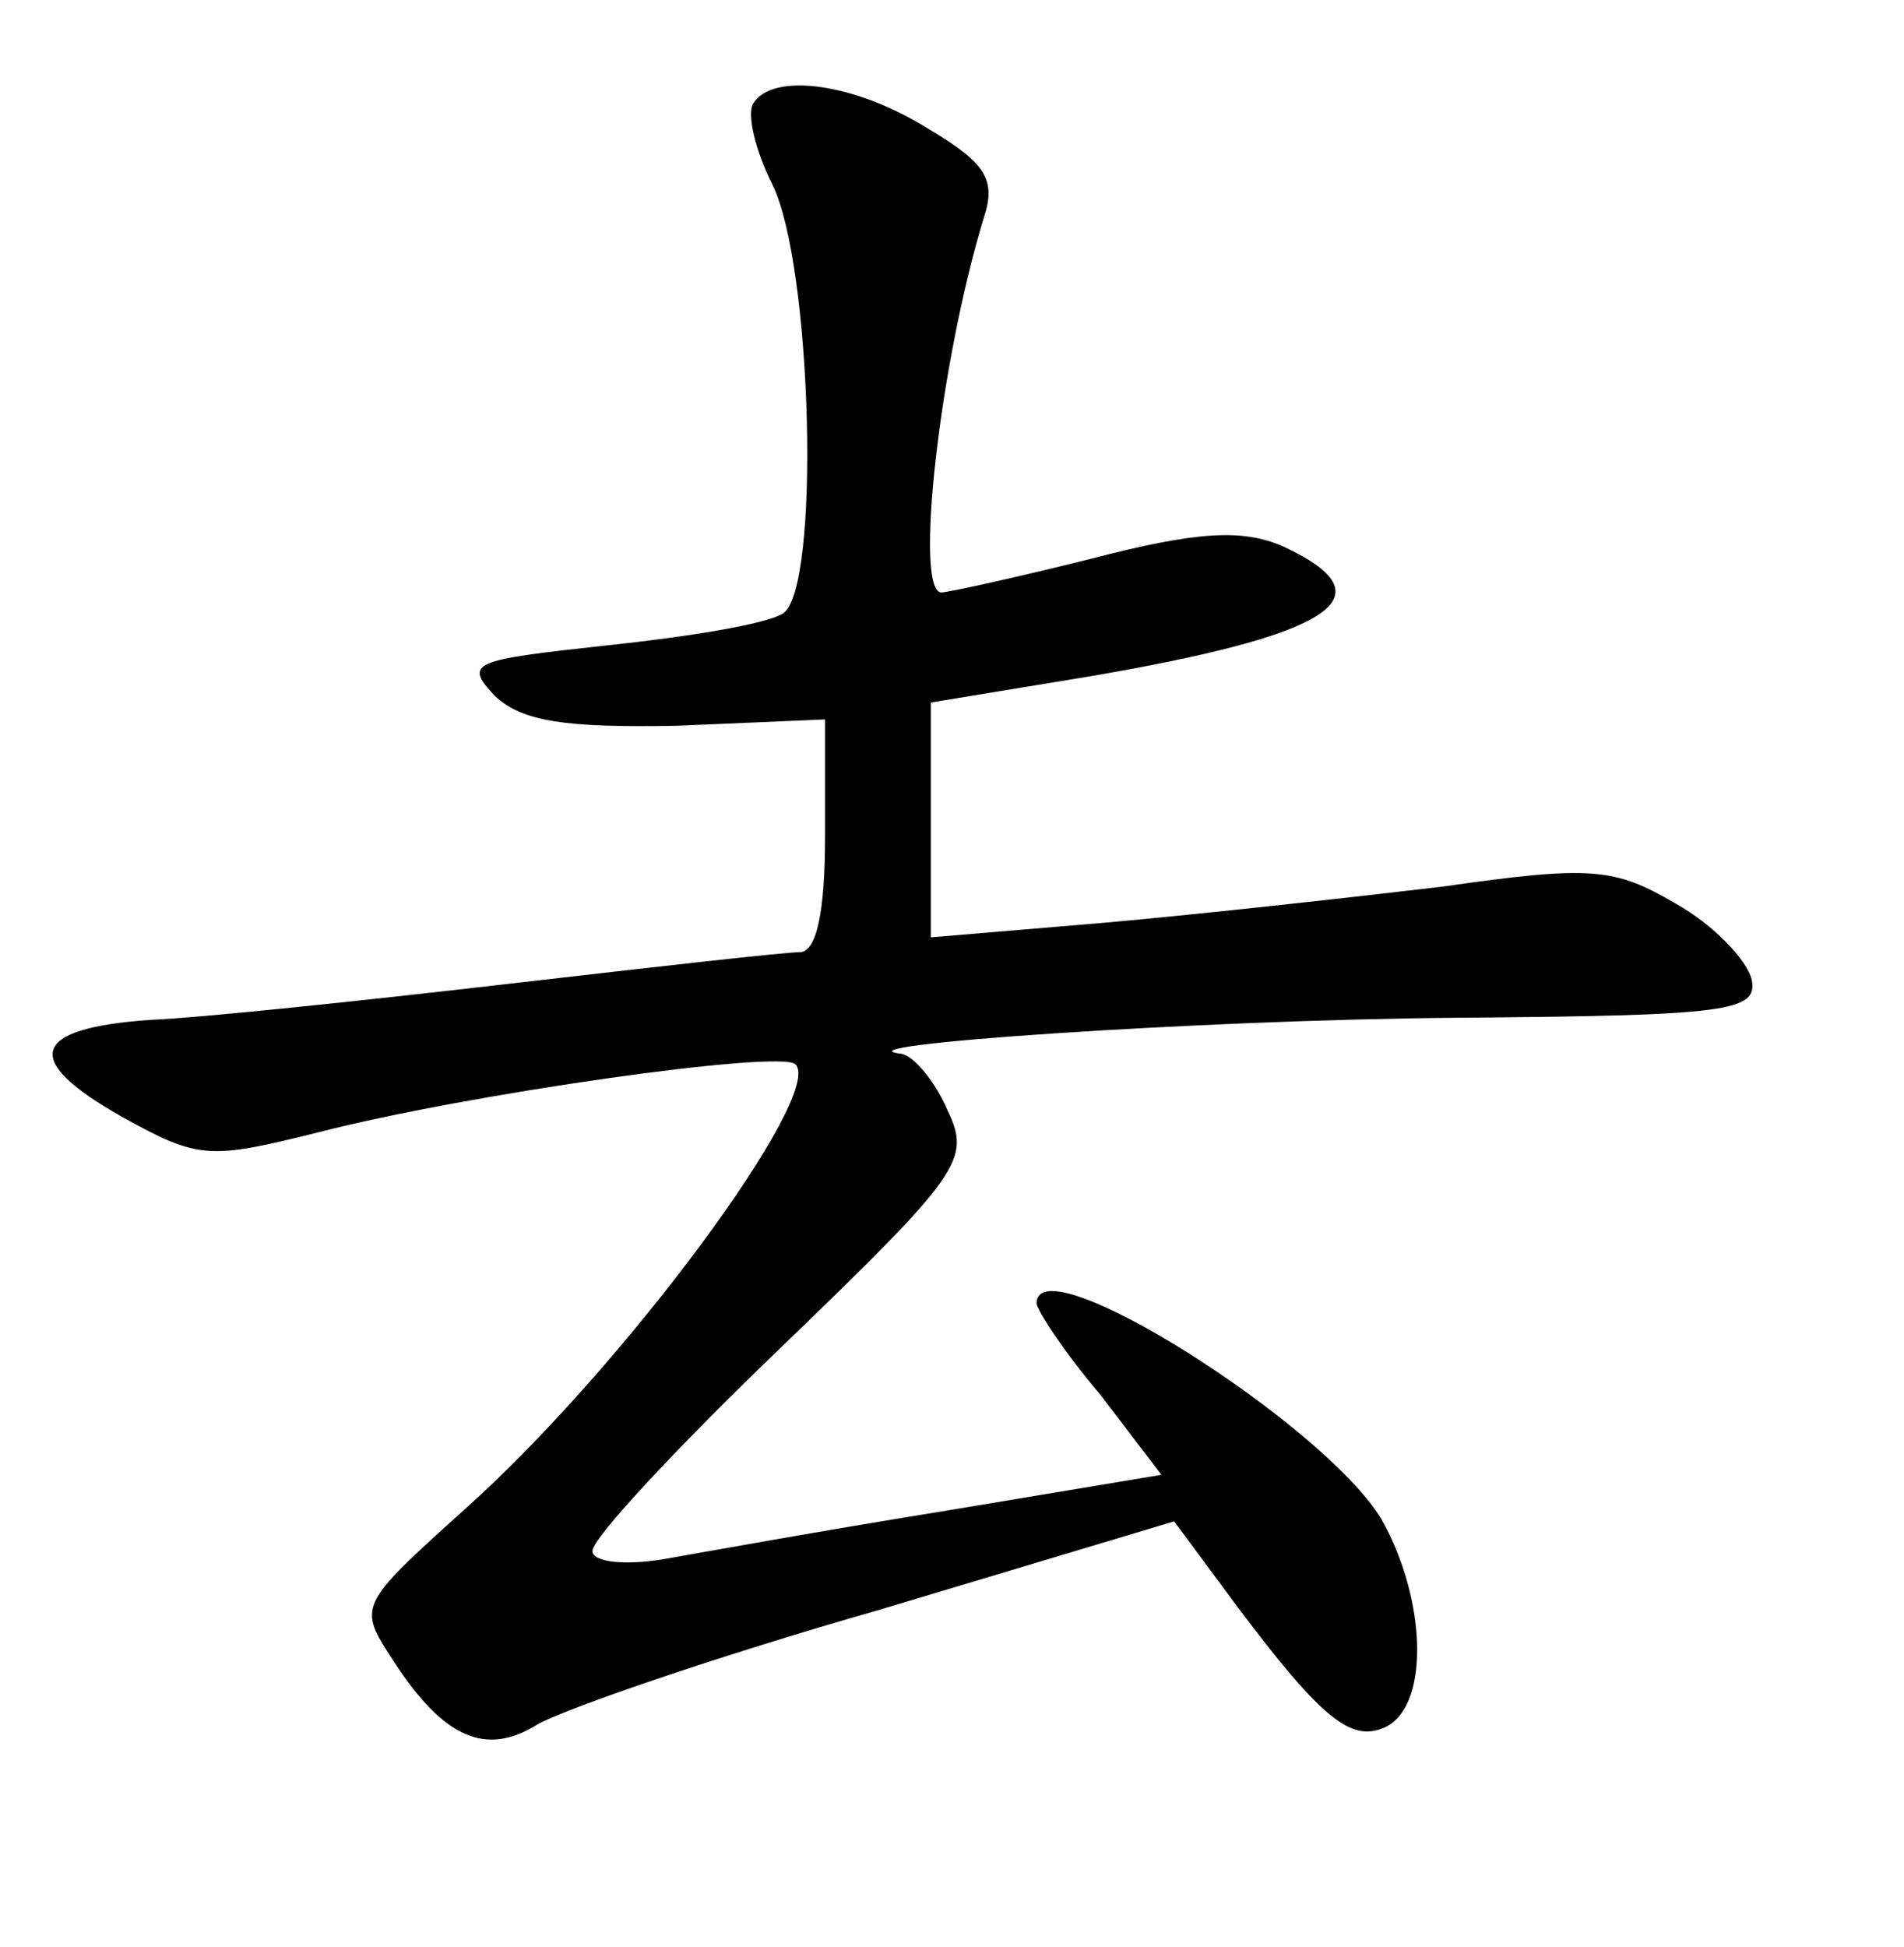 <?xml version="1.0" standalone="no"?>
<!DOCTYPE svg PUBLIC "-//W3C//DTD SVG 20010904//EN"
 "http://www.w3.org/TR/2001/REC-SVG-20010904/DTD/svg10.dtd">
<svg version="1.0" xmlns="http://www.w3.org/2000/svg"
 width="90pt" height="92pt" viewBox="0 0 90 92"
 preserveAspectRatio="xMidYMid meet">
<g transform="translate(0,92) scale(0.1,-0.1)"
fill="#000000" stroke="none">
<path d="M356 871 c-3 -5 1 -22 9 -38 19 -38 23 -192 5 -203 -8 -5 -45 -11
-83 -15 -64 -7 -68 -8 -53 -24 13 -12 33 -15 86 -14 l70 3 0 -55 c0 -36 -4
-55 -12 -55 -7 0 -69 -7 -138 -15 -69 -8 -145 -16 -169 -17 -57 -4 -61 -19
-13 -46 36 -20 41 -20 93 -7 70 18 218 39 225 32 14 -14 -81 -143 -156 -210
-51 -46 -51 -46 -34 -72 24 -37 44 -45 68 -30 12 7 84 32 161 54 l140 42 20
-27 c47 -64 62 -77 78 -71 23 8 22 60 0 99 -27 45 -163 131 -163 102 0 -3 13
-23 30 -43 l29 -38 -102 -17 c-56 -9 -117 -20 -134 -23 -19 -3 -33 -1 -33 4 0
6 40 49 90 97 84 81 89 88 78 111 -6 14 -16 26 -22 27 -34 4 140 16 262 17
129 1 143 3 140 18 -2 9 -18 26 -36 36 -29 17 -40 18 -110 8 -42 -5 -114 -13
-159 -17 l-83 -7 0 56 0 55 73 12 c118 20 145 38 93 62 -19 8 -40 7 -90 -6
-36 -9 -68 -16 -71 -16 -13 0 -1 108 20 177 6 18 1 26 -26 42 -35 22 -74 27
-83 12z"/>
</g>
</svg>
